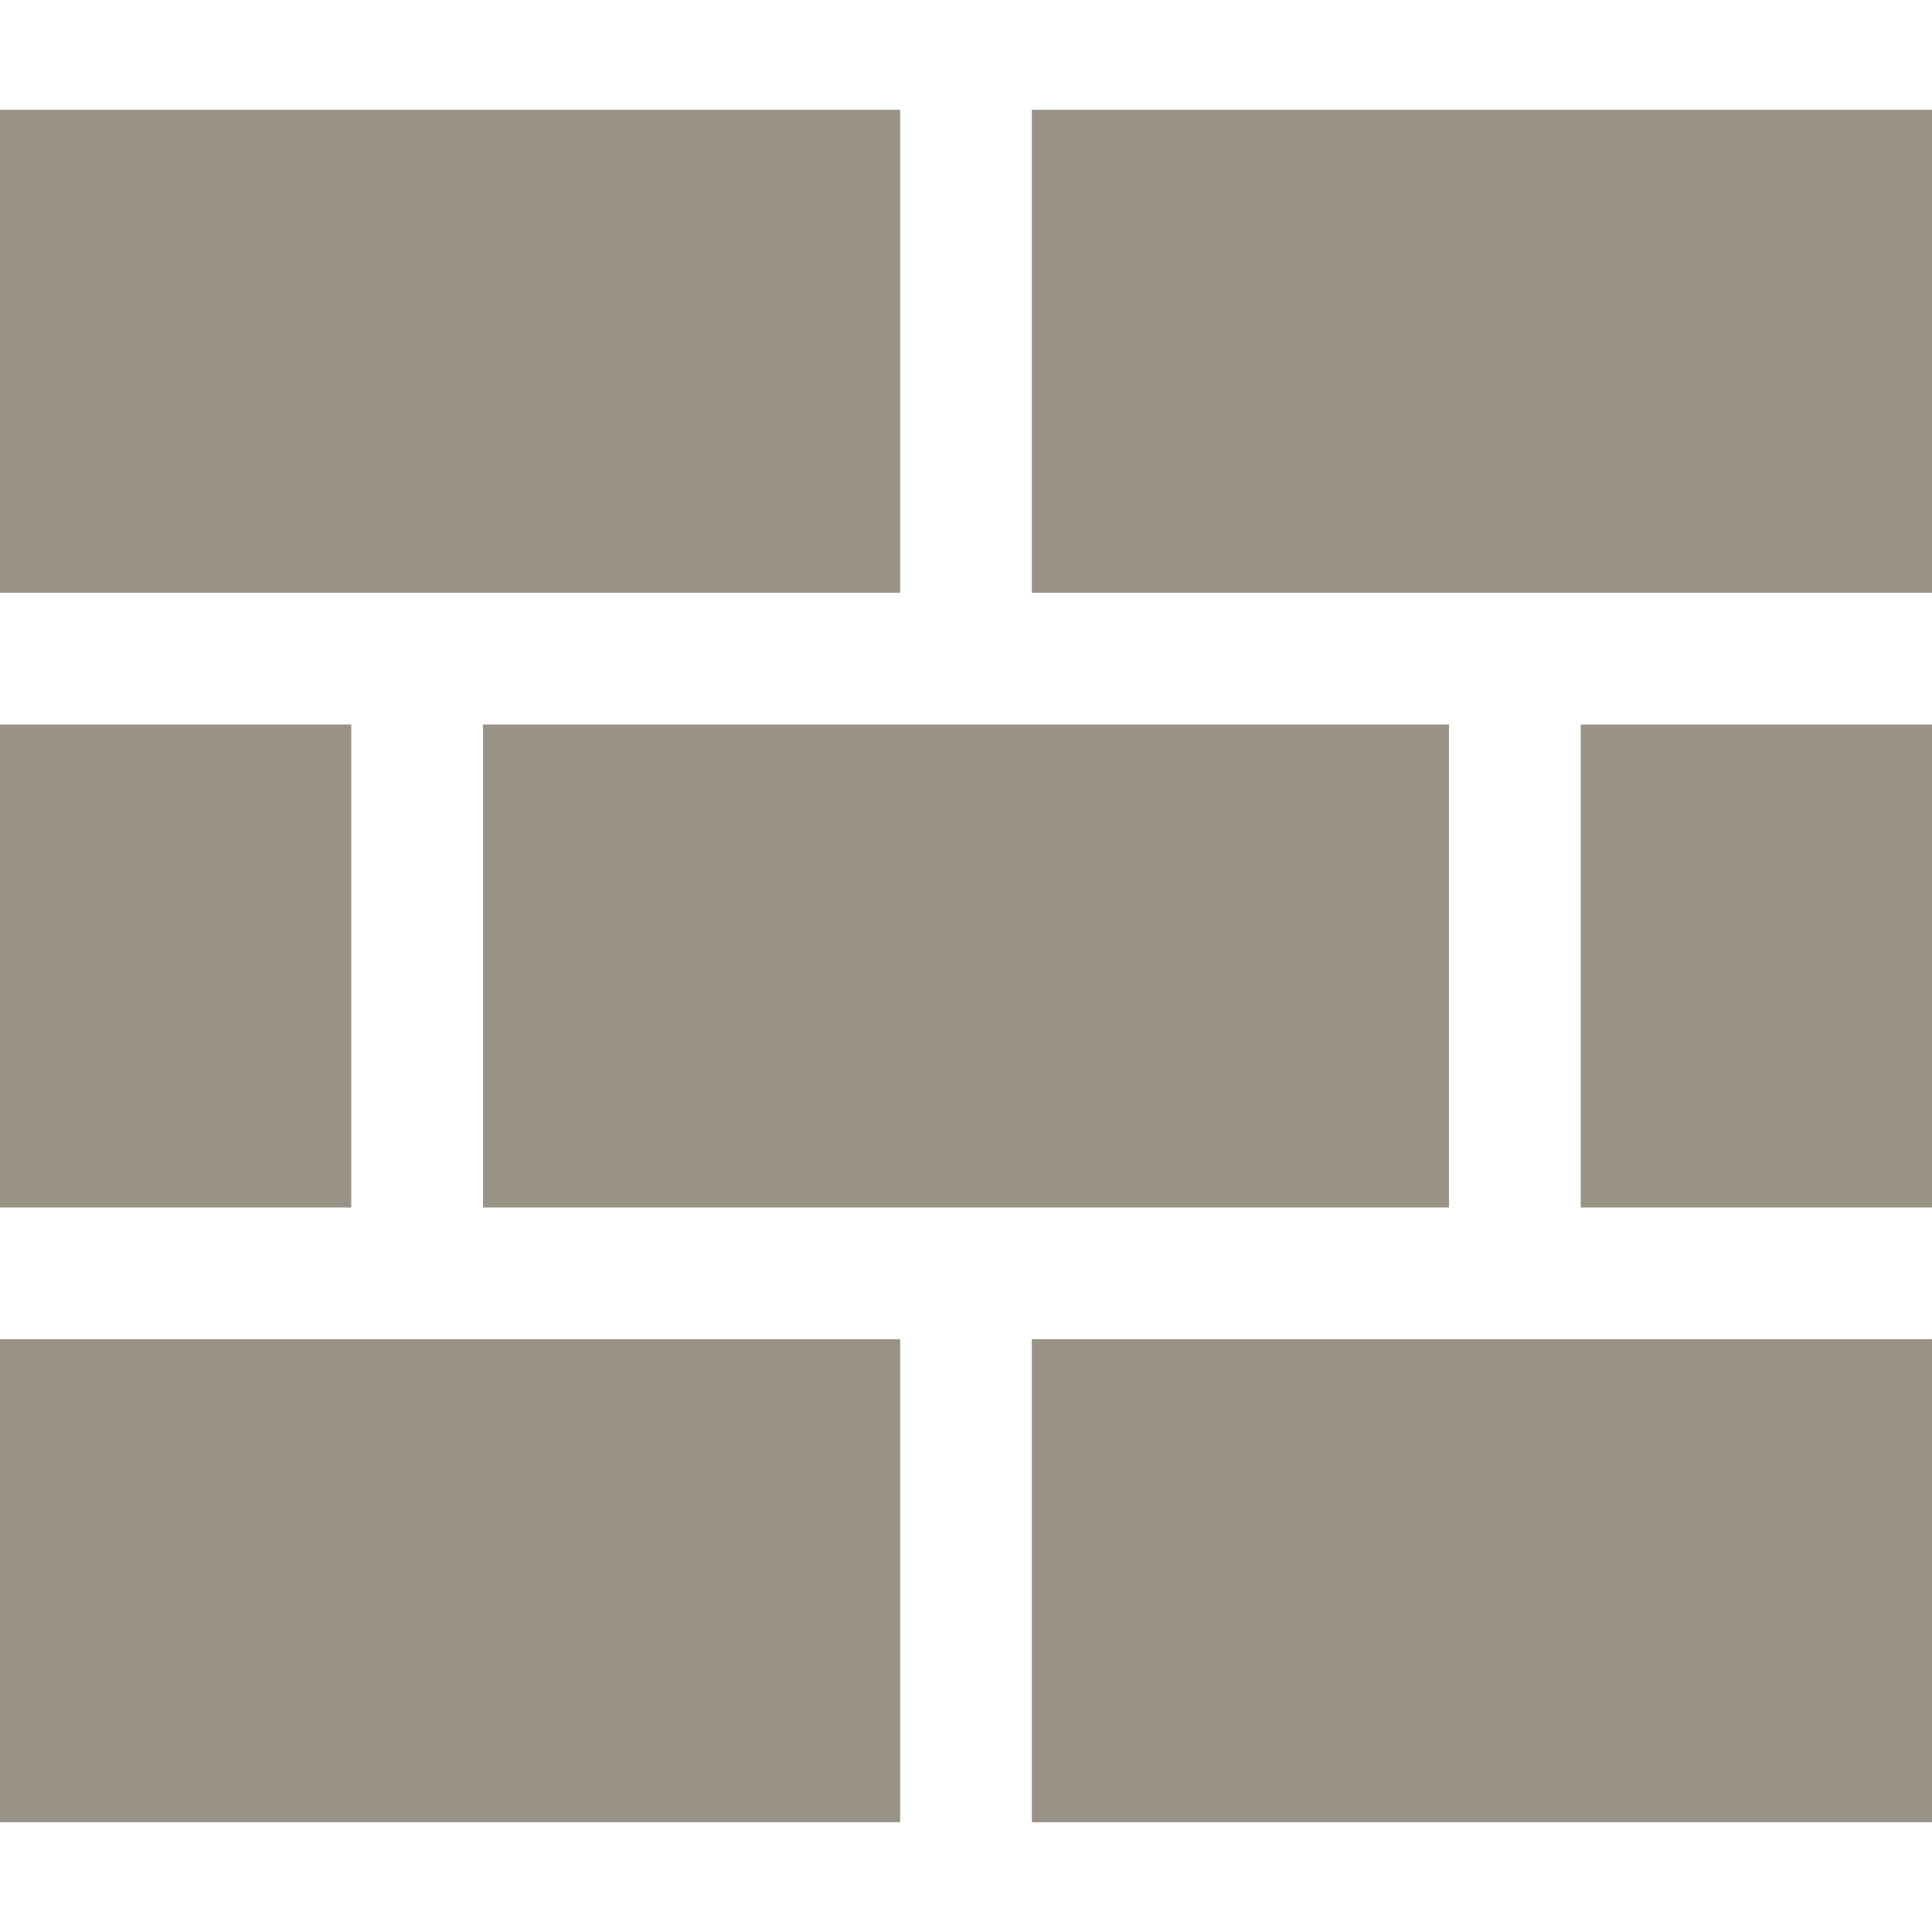 <?xml version="1.0" encoding="iso-8859-1"?>
<!-- Generator: Adobe Illustrator 18.1.1, SVG Export Plug-In . SVG Version: 6.00 Build 0)  -->
<svg xmlns="http://www.w3.org/2000/svg" xmlns:xlink="http://www.w3.org/1999/xlink" version="1.1" id="Capa_1" x="0px" y="0px" viewBox="0 0 525.938 525.938" style="enable-background:new 0 0 525.938 525.938;" xml:space="preserve" width="512px" height="512px">
<g>
	<g>
		<path d="M95.625,328.711H0V197.227h95.625V328.711z M131.485,328.711h262.97V197.227h-262.97    L131.485,328.711L131.485,328.711z M245.039,29.883H0v131.484h245.039V29.883z M0,496.055h245.039V364.571H0V496.055z     M280.898,29.883v131.484h245.039V29.883H280.898z M280.898,496.055h245.039V364.571H280.898V496.055z M430.313,328.711h95.625    V197.227h-95.625V328.711z" fill="#999287"/>
	</g>
</g>
<g>
</g>
<g>
</g>
<g>
</g>
<g>
</g>
<g>
</g>
<g>
</g>
<g>
</g>
<g>
</g>
<g>
</g>
<g>
</g>
<g>
</g>
<g>
</g>
<g>
</g>
<g>
</g>
<g>
</g>
</svg>

